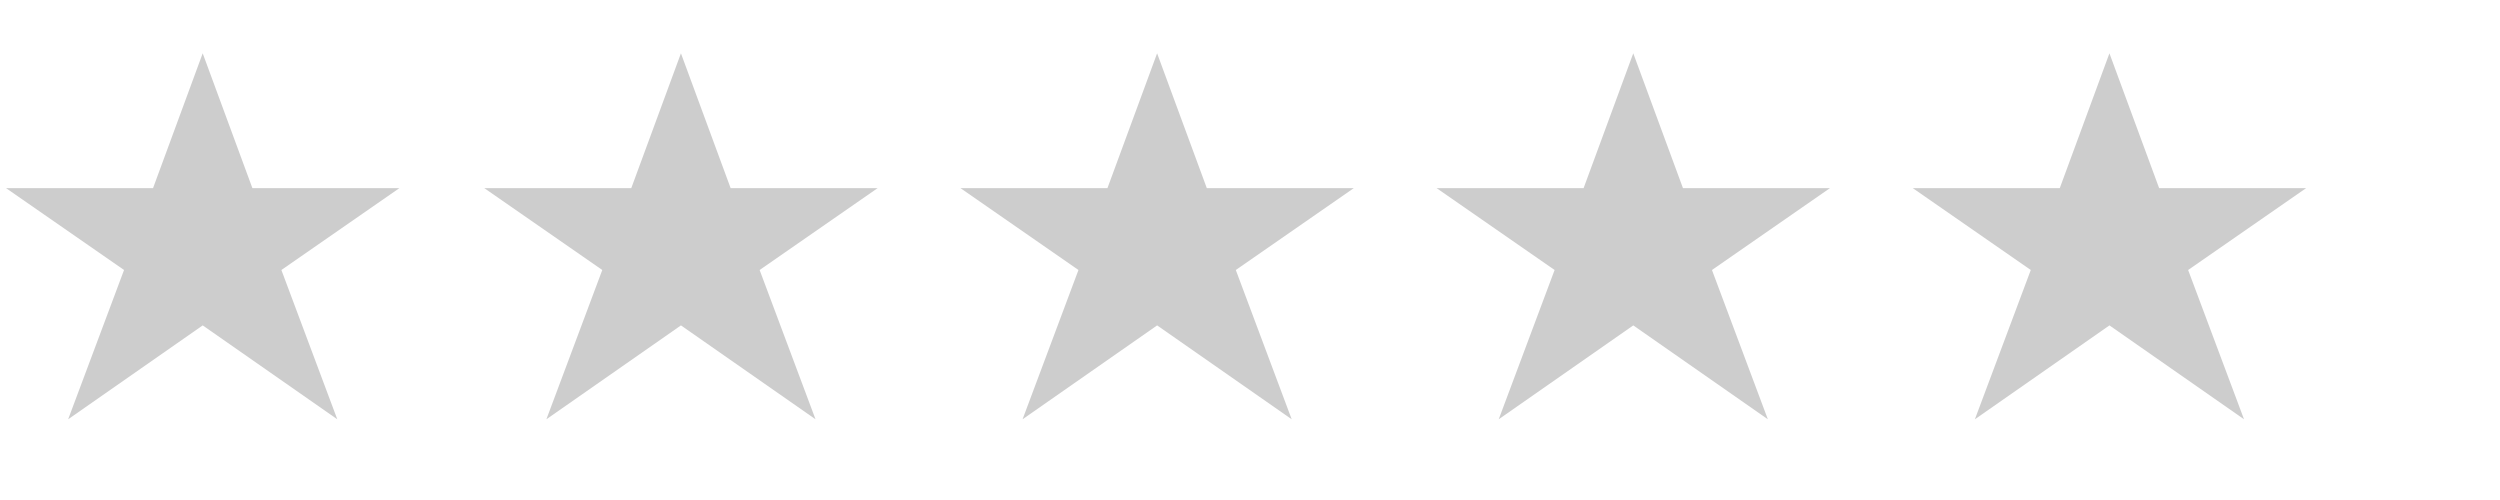 <?xml version="1.0" encoding="UTF-8" standalone="no"?>
<!-- Created with Inkscape (http://www.inkscape.org/) -->

<svg
   xmlns:dc="http://purl.org/dc/elements/1.1/"
   xmlns:cc="http://creativecommons.org/ns#"
   xmlns:rdf="http://www.w3.org/1999/02/22-rdf-syntax-ns#"
   xmlns:svg="http://www.w3.org/2000/svg"
   xmlns="http://www.w3.org/2000/svg"
   version="1.1"
   width="115"
   height="23"
   id="svg2">
  <defs
     id="defs4" />
  <path
     d="m 9.324,2.452 2.286,6.202 6.762,0 -5.428,3.766 2.571,6.867 -6.19,-4.319 -6.19,4.319 2.571,-6.867 -5.428,-3.766 6.762,0 z"
     id="path4"
     style="fill:#cdcdcd;fill-opacity:1;stroke:none" />
  <path
     d="m 97.034,2.452 2.286,6.202 6.762,0 -5.428,3.766 2.571,6.867 -6.19,-4.319 -6.19,4.319 2.571,-6.867 -5.428,-3.766 6.762,0 z"
     id="path3119"
     style="fill:#cdcdcd;fill-opacity:1;stroke:none" />
  <path
     d="m 31.323,2.452 2.286,6.202 6.762,0 -5.428,3.766 2.571,6.867 -6.19,-4.319 -6.19,4.319 2.571,-6.867 -5.428,-3.766 6.762,0 z"
     id="path3140"
     style="fill:#cdcdcd;fill-opacity:1;stroke:none" />
  <path
     d="m 53.227,2.452 2.286,6.202 6.762,0 -5.428,3.766 2.571,6.867 -6.19,-4.319 -6.19,4.319 2.571,-6.867 -5.428,-3.766 6.762,0 z"
     id="path3161"
     style="fill:#cdcdcd;fill-opacity:1;stroke:none" />
  <path
     d="m 75.13,2.452 2.286,6.202 6.762,0 -5.428,3.766 2.571,6.867 -6.19,-4.319 -6.19,4.319 2.571,-6.867 -5.428,-3.766 6.762,0 z"
     id="path3182"
     style="fill:#cdcdcd;fill-opacity:1;stroke:none" />
</svg>

